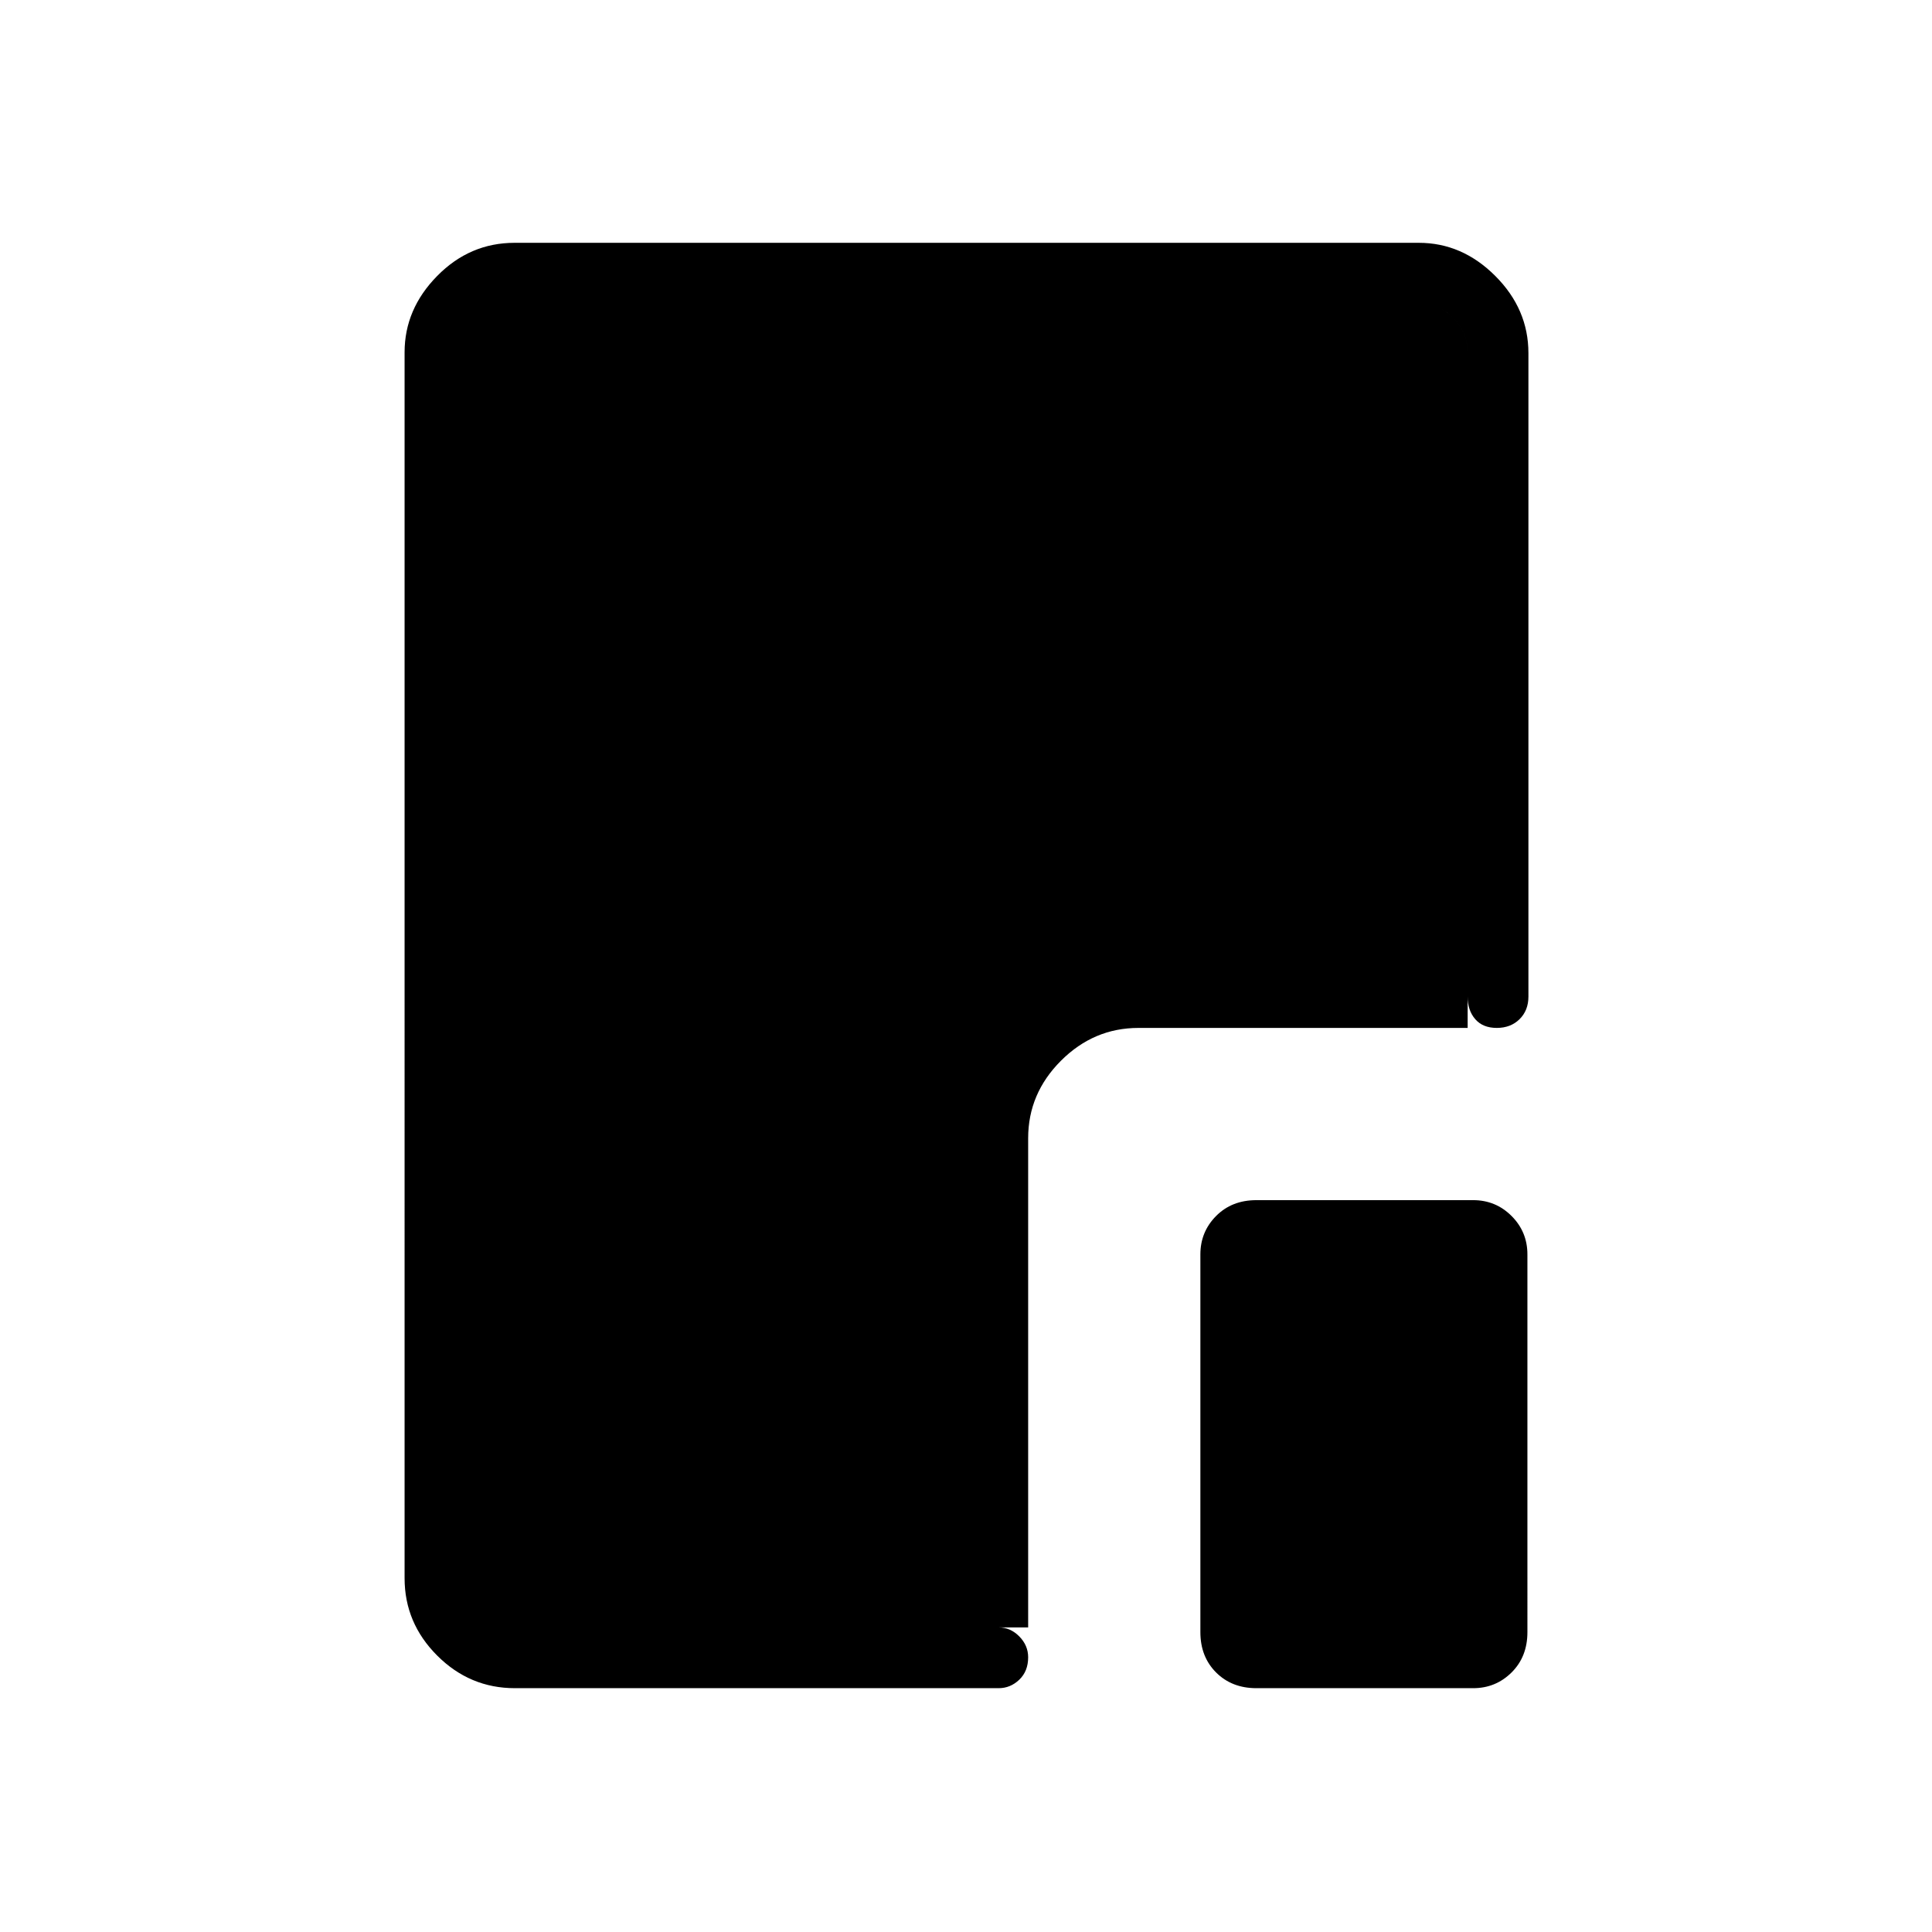 <svg xmlns="http://www.w3.org/2000/svg" height="48" viewBox="0 96 960 960" width="48"><path d="M255.846 934.846q-22.411 0-38.609-16.198-16.199-16.198-16.199-38.44V271.062q0-21.48 16.199-37.944 16.198-16.464 38.457-16.464h449.323q21.517 0 37.981 16.464 16.464 16.464 16.464 38.343v319.77q0 6.846-4.401 11.192-4.4 4.346-11.327 4.346-6.926 0-10.695-4.346-3.77-4.346-3.77-11.192v-319.77q0-10.384-7.115-17.5-7.115-7.115-17.5-7.115H255.846q-10.769 0-17.692 7.115-6.923 7.116-6.923 17.5v608.578q0 10.769 6.923 17.692t17.692 6.923h240.385q5.829 0 10.241 4.467 4.413 4.467 4.413 10.376 0 6.926-4.413 11.138-4.412 4.211-10.241 4.211H255.846Zm368.462 0q-12.231 0-20.039-7.807-7.808-7.808-7.808-20.039V719.308q0-11.214 7.808-19.088 7.808-7.874 20.039-7.874H732q11.214 0 19.088 7.874 7.874 7.874 7.874 19.088V907q0 12.231-7.874 20.039-7.874 7.807-19.088 7.807H624.308Zm-113.423-30.192H255.846q-10.769 0-17.692-6.923t-6.923-17.692V271.461q0-10.384 6.923-17.5 6.923-7.115 17.692-7.115h448.808q10.385 0 17.5 7.115 7.115 7.116 7.115 17.5v335.308H565.692q-22.204 0-38.506 16.302-16.301 16.302-16.301 38.506v243.077Z"/></svg>